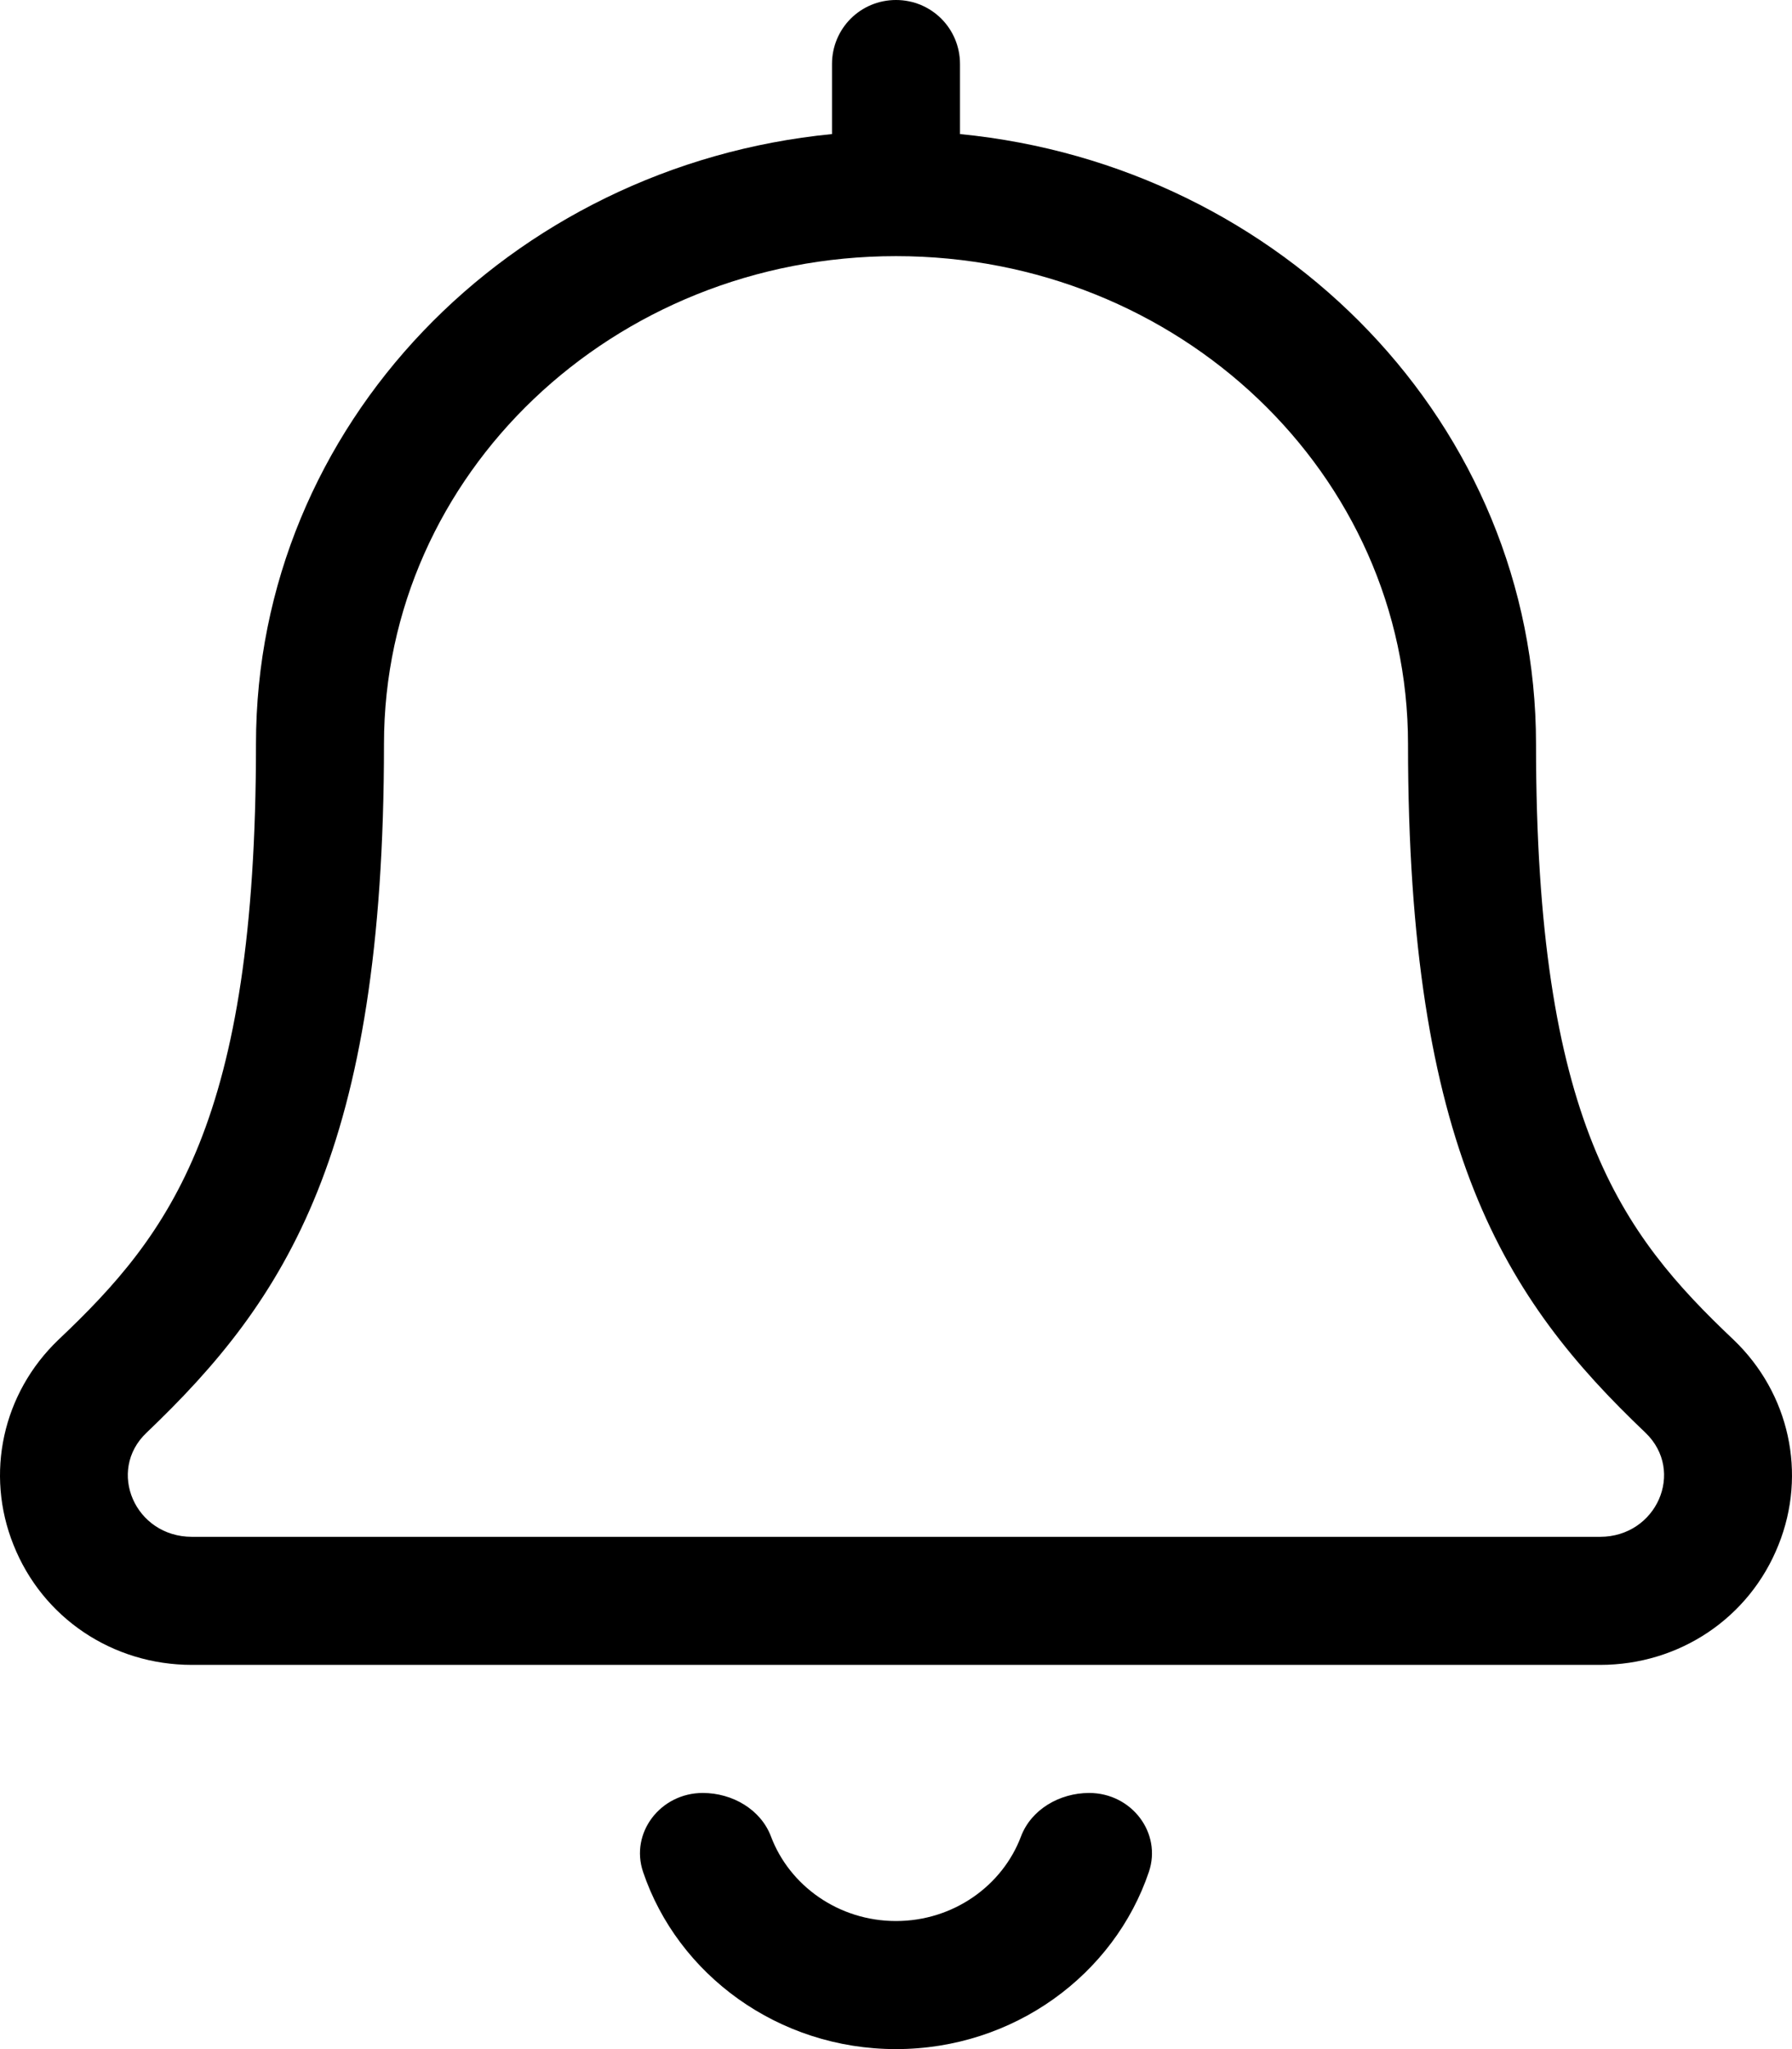 <svg xmlns="http://www.w3.org/2000/svg" viewBox="0 0 448 512"><!-- Font Awesome Pro 6.0.0-alpha2 by @fontawesome - https://fontawesome.com License - https://fontawesome.com/license (Commercial License) -->
    <path d="M433.38 334.75C405.38 308.25 384.004 280.375 384.004 185.875C384.004 106.25 320.627 41.375 240 33.5V16C240 7.125 232.875 0 224 0S208 7.125 208 16V33.5C127.373 41.375 63.996 106.25 63.996 185.875C63.996 280.375 42.619 308.25 14.619 334.75C0.619 348.125 -3.756 368.25 3.369 386C10.619 404.25 28.119 416 47.994 416H400.005C419.88 416 437.38 404.25 444.63 386C451.755 368.25 447.38 348.125 433.38 334.75ZM400.005 384H47.994C33.744 384 26.619 367.5 36.619 358C71.496 324.75 95.996 287.625 95.996 185.875C95.996 118.5 153.248 64 224 64S352.004 118.5 352.004 185.875C352.004 287.25 376.254 324.625 411.38 358C421.38 367.625 414.13 384 400.005 384ZM272.295 448C264.857 448 257.783 452.146 255.244 458.879C250.603 471.176 238.334 480 223.994 480S197.384 471.176 192.744 458.879C190.205 452.146 183.129 448 175.693 448H175.691C165.078 448 157.48 457.998 160.765 467.717C169.431 493.371 194.525 512 223.994 512C253.461 512 278.554 493.371 287.222 467.717C290.505 457.998 282.91 448 272.295 448Z"/>
</svg>